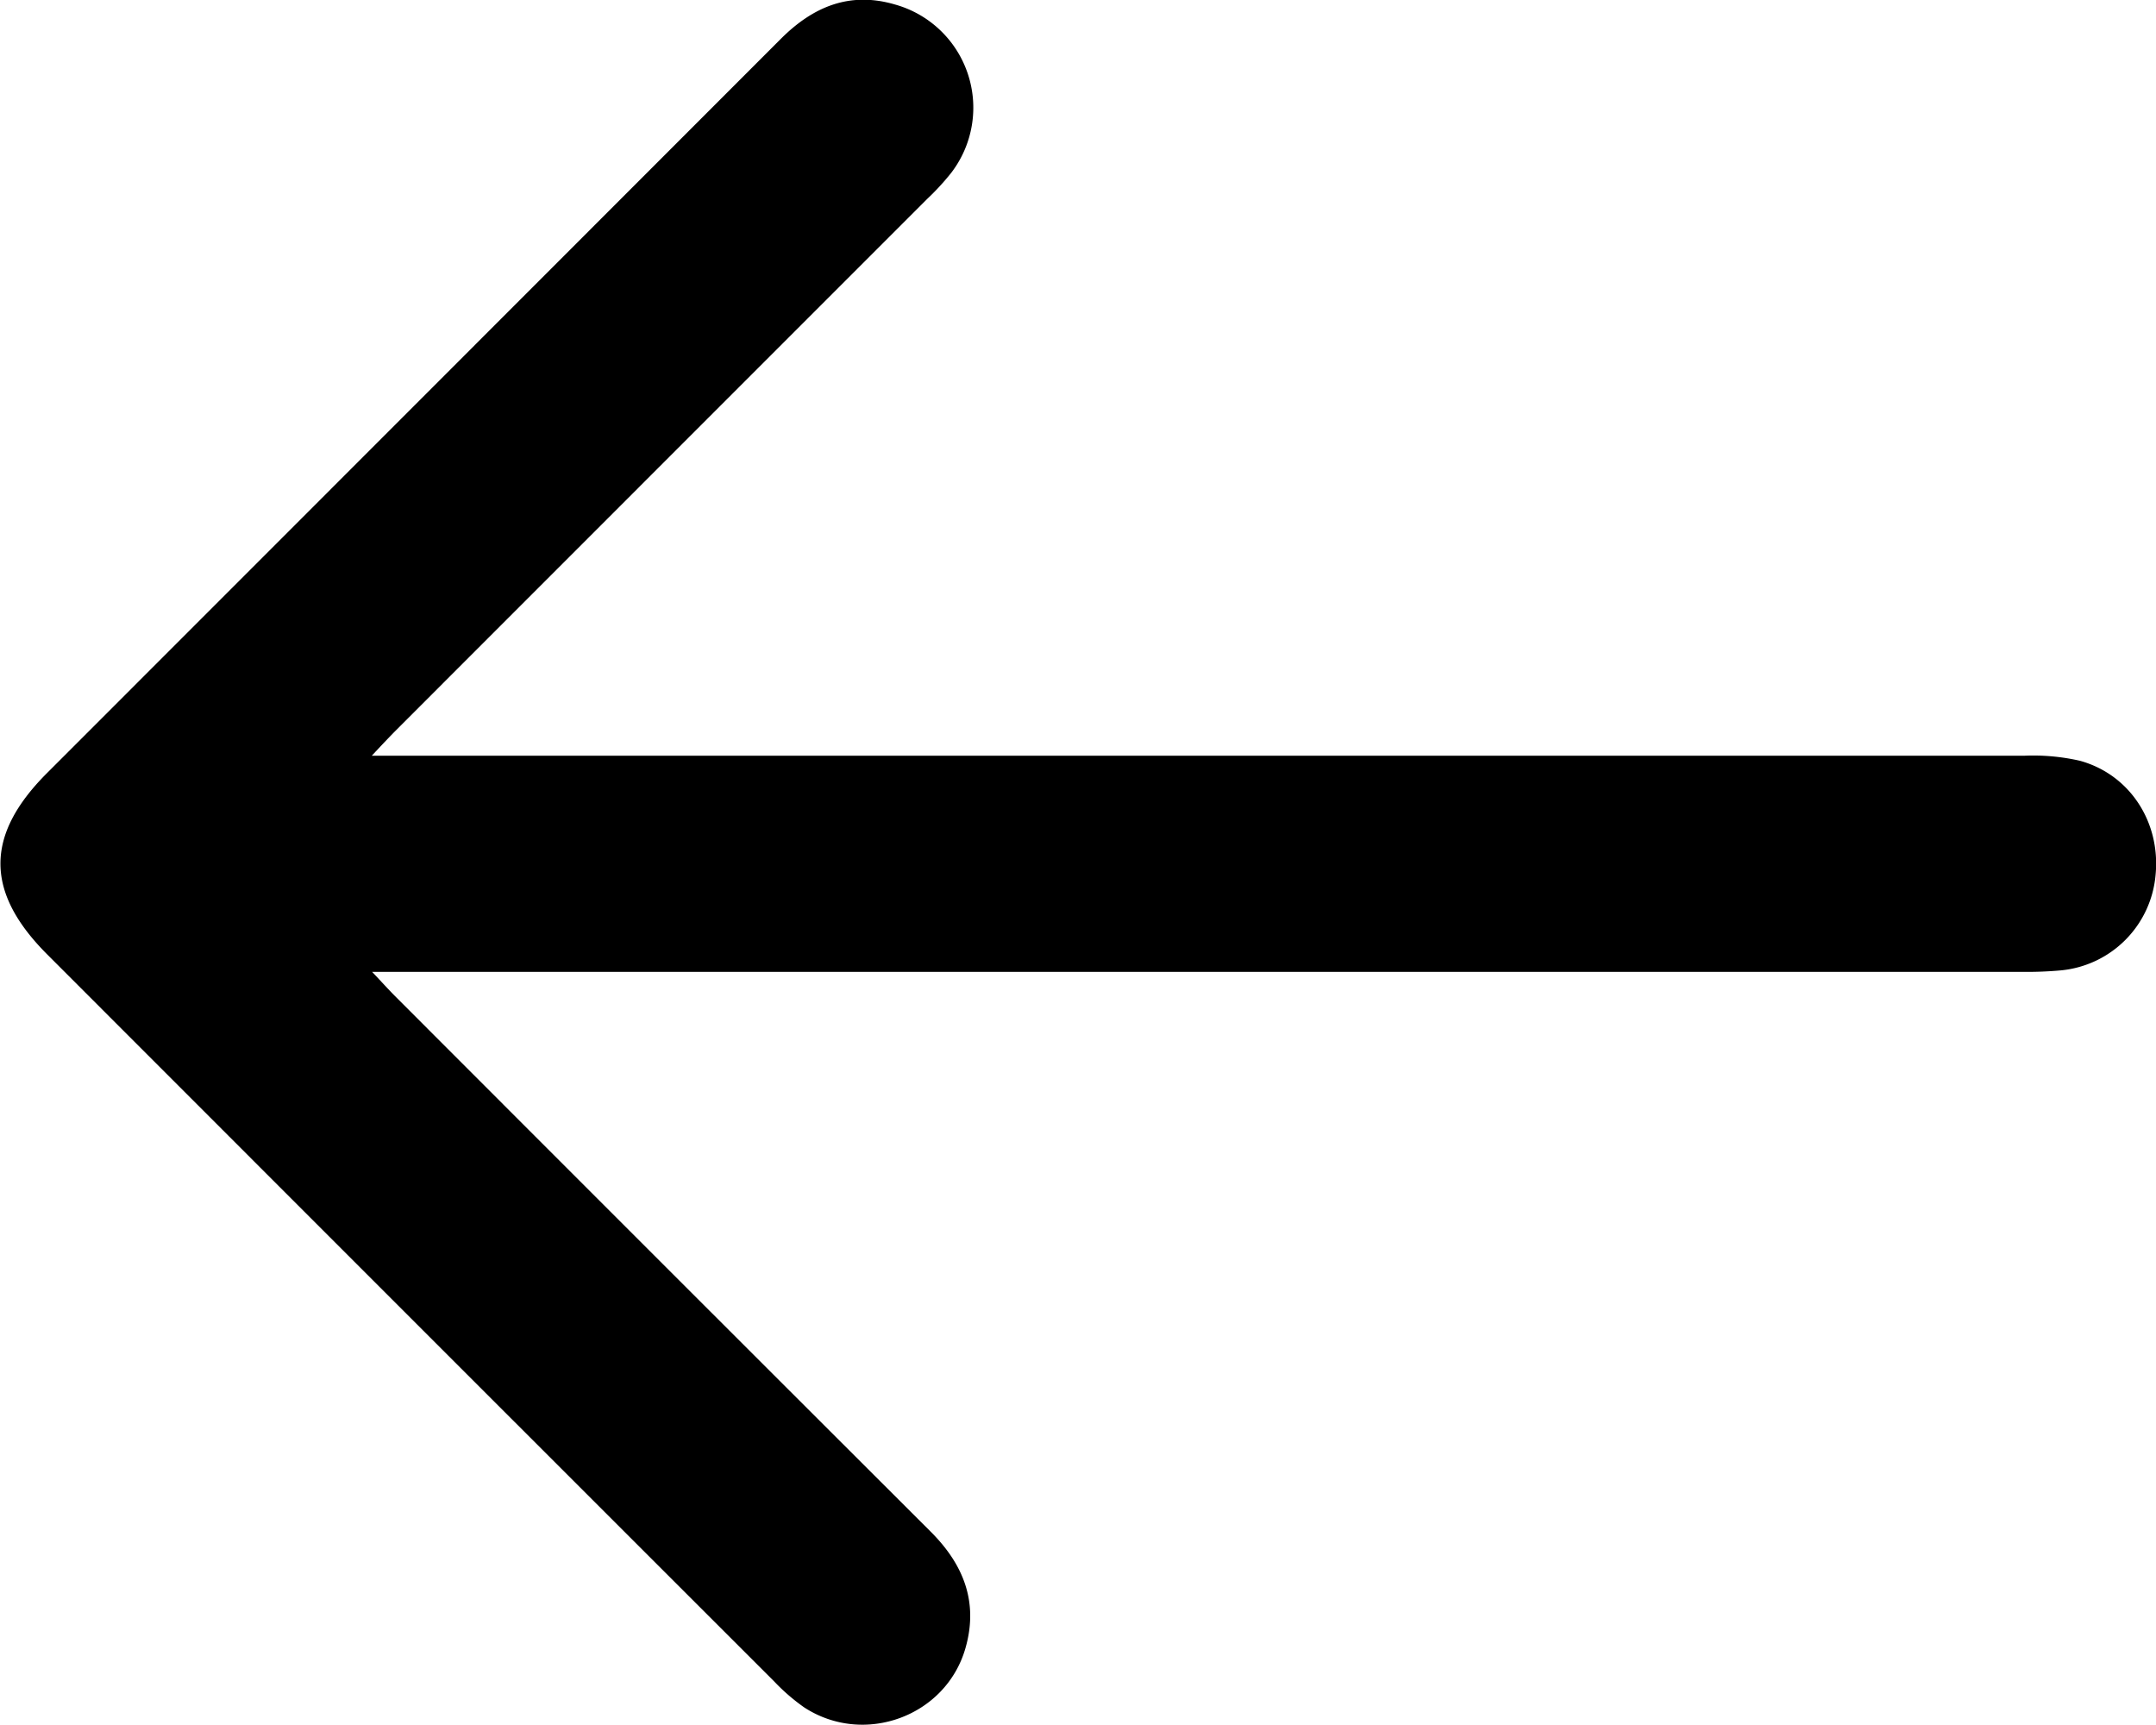 <svg id="Layer_1" data-name="Layer 1" xmlns="http://www.w3.org/2000/svg" viewBox="0 0 426.97 341.57"><path d="M-605.06,336.51h7.32q160,0,320.05,0a41.64,41.64,0,0,1,10.89,1c9.9,2.72,16,12.16,15,22.57a20.8,20.8,0,0,1-18.77,18.94,75.82,75.82,0,0,1-8,.29q-159.78,0-319.56,0H-605c2.06,2.18,3.24,3.49,4.48,4.74q53,53.06,106.11,106.08c6.59,6.56,9.51,14.05,6.92,23.09-3.87,13.53-20.07,19.45-31.91,11.76a39.08,39.08,0,0,1-6-5.19q-72-71.94-143.93-143.92c-12.34-12.34-12.36-23.6-.07-35.9q72.66-72.67,145.32-145.38c6.38-6.39,13.63-9.45,22.59-6.84a21.21,21.21,0,0,1,11.18,33.34,49,49,0,0,1-4.74,5.15Q-547.81,279-600.49,331.7C-601.76,333-603,334.3-605.06,336.51Z" transform="translate(678.69 -186.87)"/></svg>